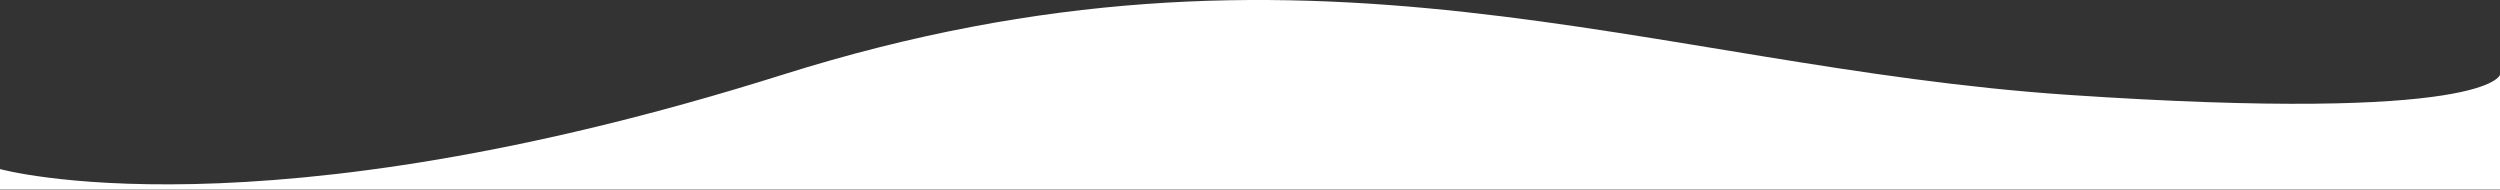 <svg width='1641.14' height='125' viewbox='0 0 1641.14 125' fill='#fff' preserveAspectRatio='none' xmlns='http://www.w3.org/2000/svg'>
<rect width="100%" height="100%" fill="#333333" stroke="none"/>
<path d='M1641.14 49.076C1641.14 49.076 1634.33 80.939 1357.74 62.277C1081.15 43.614 859.061 -59.712 513.665 49.076C168.269 157.865 -0 110.981 -0 110.981V124.5H1641.14'/>
</svg>
